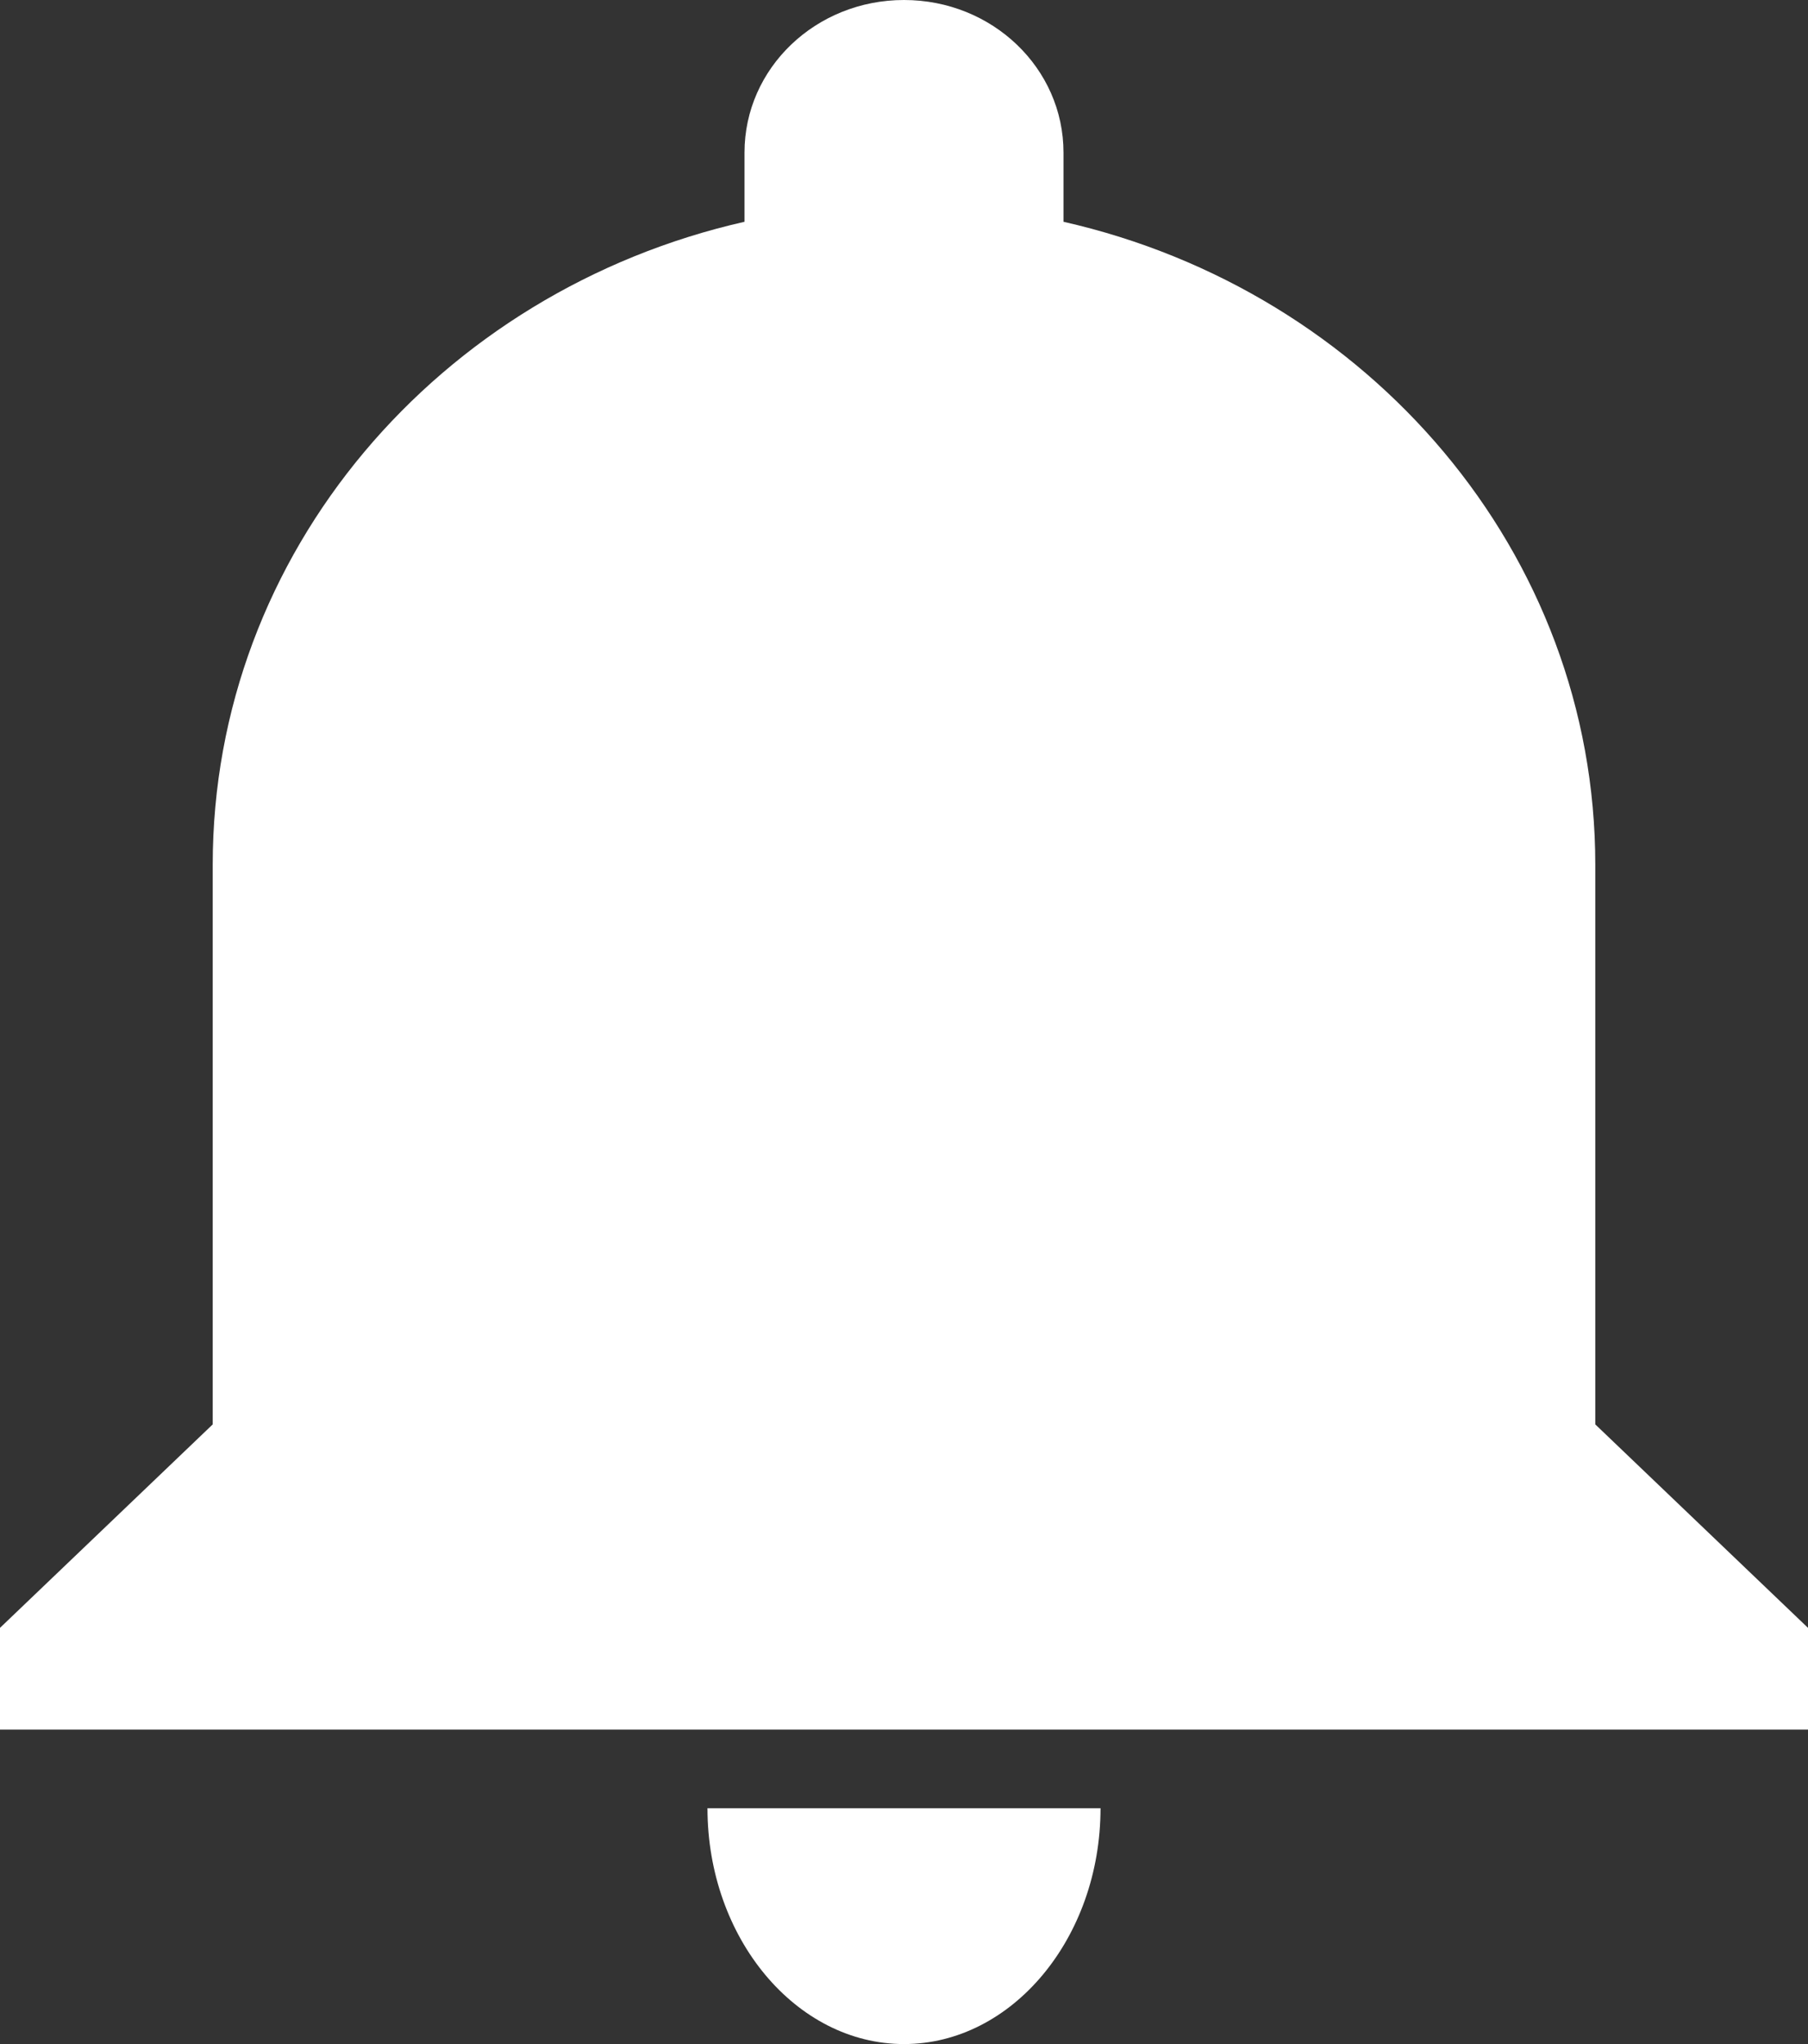 <?xml version="1.0" encoding="UTF-8" standalone="no"?>
<svg width="23px" height="26px" viewBox="0 0 23 26" version="1.1" xmlns="http://www.w3.org/2000/svg" xmlns:xlink="http://www.w3.org/1999/xlink">
    <rect x="0" y="0" width="23" height="26" fill="#333333" stroke="none"/>
    <!-- Generator: sketchtool 42 (36781) - http://www.bohemiancoding.com/sketch -->
    <title>C6BC4602-10E9-4960-BF3F-0153CFDE6C01</title>
    <desc>Created with sketchtool.</desc>
    <defs></defs>
    <g id="New-Colors" stroke="none" stroke-width="1" fill="none" fill-rule="evenodd">
        <g id="WHITE" transform="translate(-1338, -11)" fill="#FFFFFF">
            <g id="Header">
                <g id="Profile" transform="translate(959, 9)">
                    <g id="Group-15" transform="translate(379, 2)">
                        <g id="ic_notifications">
                            <path d="M11.5,26 C12.875,26 14,24.65 14,23 L9,23 C9,24.65 10.125,26 11.5,26 L11.5,26 Z M20.294,18.118 L20.294,11 C20.294,7.027 17.412,3.701 13.529,2.821 L13.529,1.941 C13.529,0.867 12.623,0 11.5,0 C10.377,0 9.471,0.867 9.471,1.941 L9.471,2.821 C5.588,3.701 2.706,7.027 2.706,11 L2.706,18.118 L0,20.706 L0,22 L23,22 L23,20.706 L20.294,18.118 L20.294,18.118 Z" id="Shape"></path>
                        </g>
                    </g>
                </g>
            </g>
        </g>
    </g>
</svg>